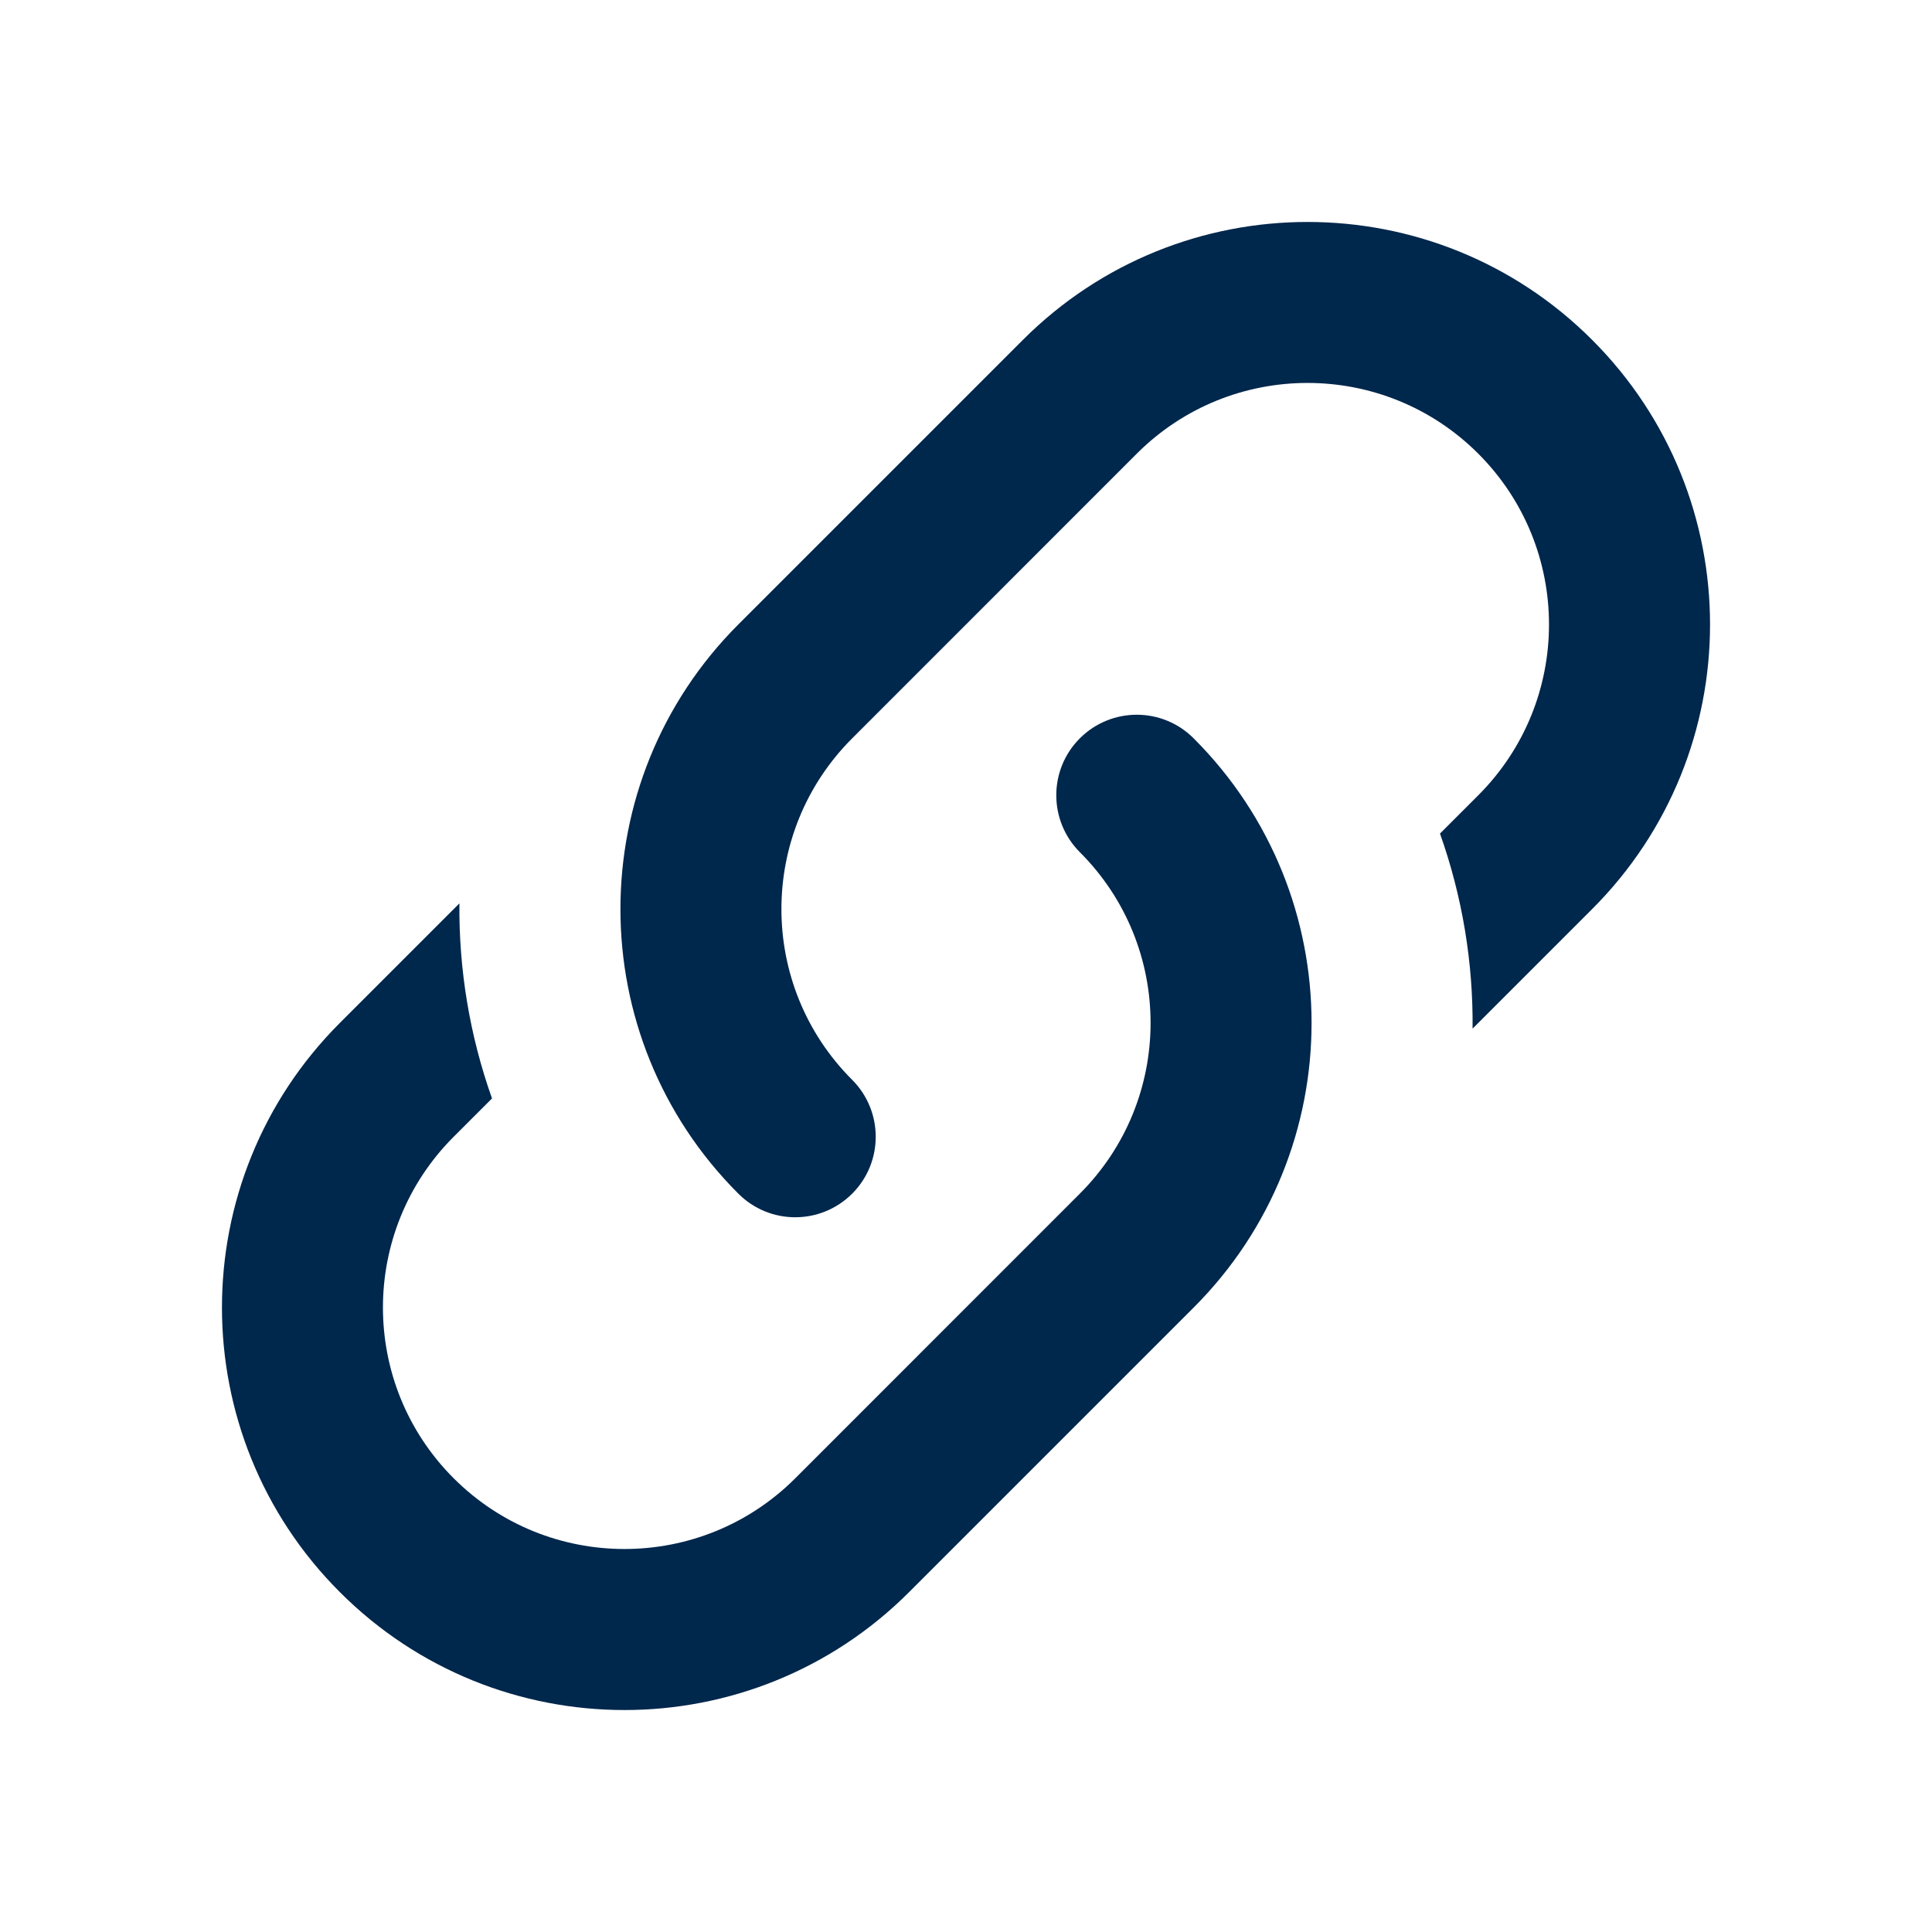 <?xml version="1.0" encoding="utf-8"?>
<!DOCTYPE svg PUBLIC "-//W3C//DTD SVG 1.1//EN" "http://www.w3.org/Graphics/SVG/1.1/DTD/svg11.dtd">
<svg xmlns="http://www.w3.org/2000/svg" xmlns:xlink="http://www.w3.org/1999/xlink" version="1.1" baseProfile="full" width="24" height="24" viewBox="0 0 24.00 24.00" enable-background="new 0 0 24.00 24.00" xml:space="preserve">
	<path fill="#00274C" fill-opacity="1" stroke-linejoin="round" d="M 10.586,13.414C 10.976,13.805 10.976,14.438 10.586,14.828C 10.195,15.219 9.562,15.219 9.172,14.828C 7.219,12.876 7.219,9.71 9.172,7.757L 9.172,7.757L 12.707,4.222C 14.66,2.269 17.826,2.269 19.778,4.222C 21.731,6.175 21.731,9.34 19.778,11.293L 18.293,12.778C 18.301,11.958 18.166,11.137 17.888,10.355L 18.364,9.879C 19.535,8.707 19.535,6.808 18.364,5.636C 17.192,4.464 15.293,4.464 14.121,5.636L 10.586,9.172C 9.414,10.343 9.414,12.243 10.586,13.414 Z M 13.414,9.172C 13.805,8.781 14.438,8.781 14.828,9.172C 16.781,11.124 16.781,14.29 14.828,16.243L 14.828,16.243L 11.293,19.778C 9.34,21.731 6.174,21.731 4.222,19.778C 2.269,17.826 2.269,14.66 4.222,12.707L 5.707,11.222C 5.699,12.042 5.834,12.863 6.112,13.645L 5.636,14.121C 4.464,15.293 4.464,17.192 5.636,18.364C 6.808,19.535 8.707,19.535 9.879,18.364L 13.414,14.828C 14.586,13.657 14.586,11.757 13.414,10.586C 13.024,10.195 13.024,9.562 13.414,9.172 Z "/>
</svg>

